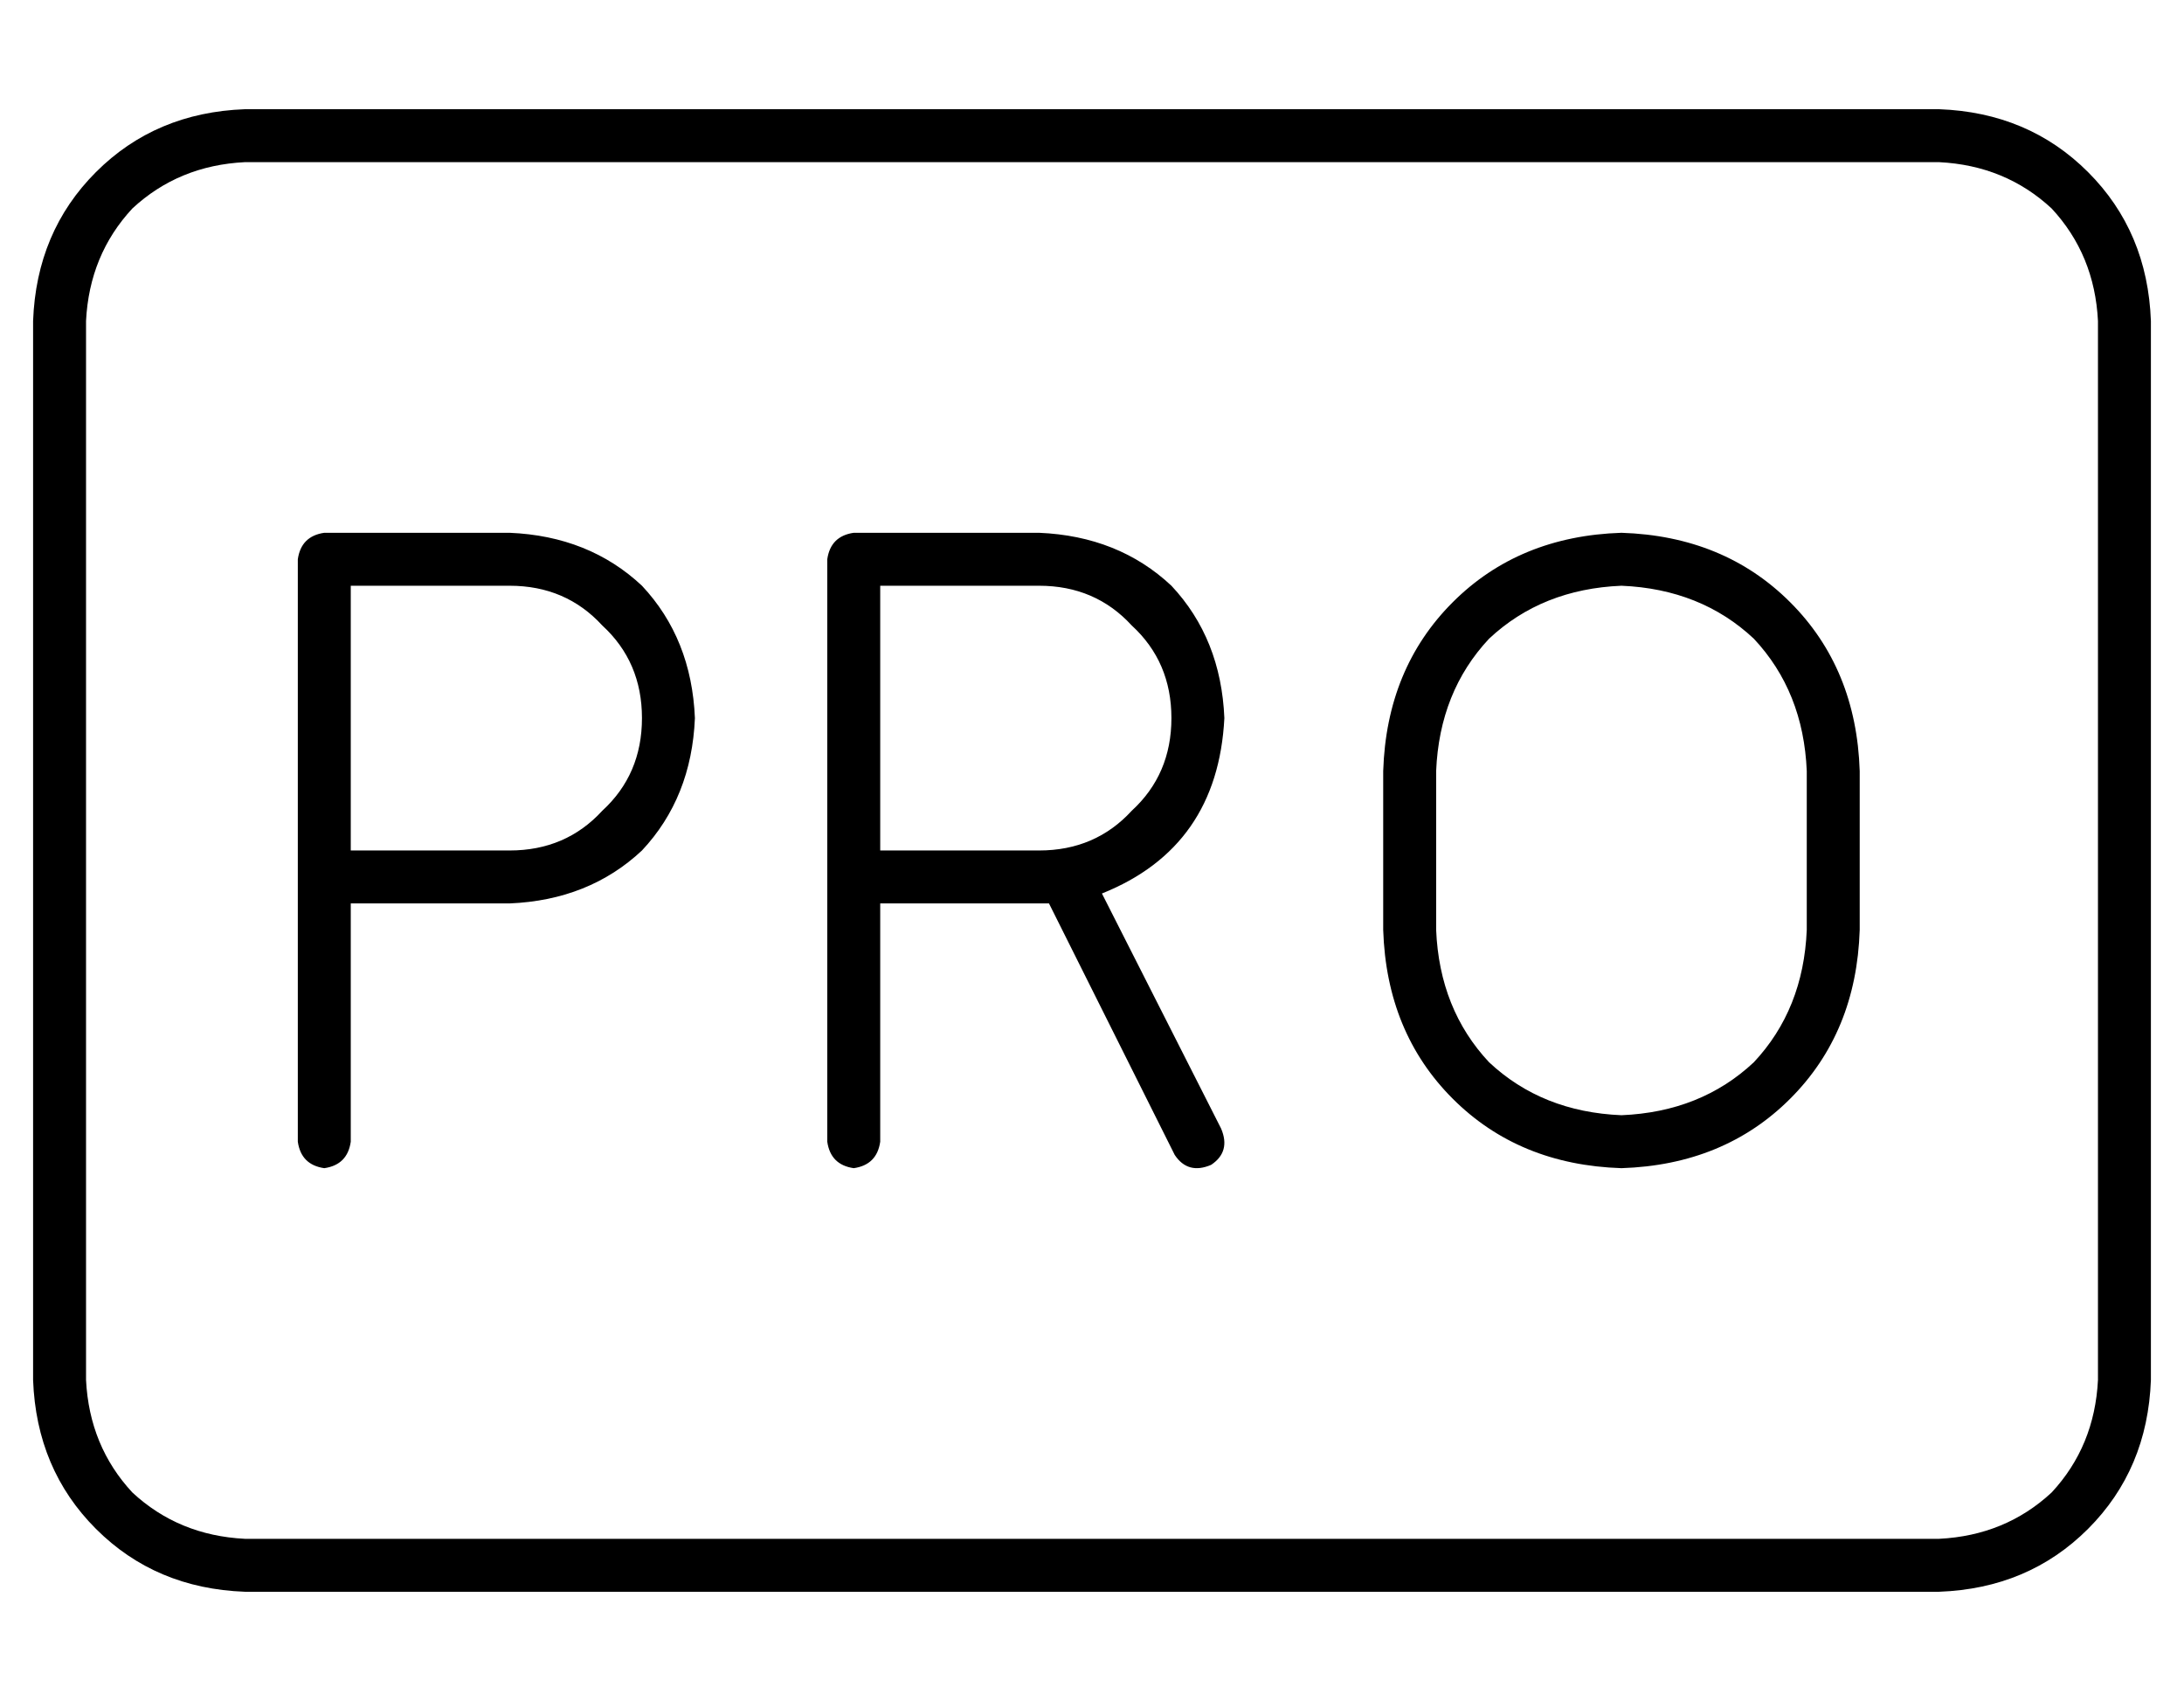 <?xml version="1.0" standalone="no"?>
<!DOCTYPE svg PUBLIC "-//W3C//DTD SVG 1.1//EN" "http://www.w3.org/Graphics/SVG/1.1/DTD/svg11.dtd" >
<svg xmlns="http://www.w3.org/2000/svg" xmlns:xlink="http://www.w3.org/1999/xlink" version="1.1" viewBox="-10 -40 660 512">
   <path fill="currentColor"
d="M64 9q-20 1 -34 14v0v0q-13 14 -14 34v320v0q1 20 14 34q14 13 34 14h512v0q20 -1 34 -14q13 -14 14 -34v-320v0q-1 -20 -14 -34q-14 -13 -34 -14h-512v0zM0 57q1 -27 19 -45v0v0q18 -18 45 -19h512v0q27 1 45 19t19 45v320v0q-1 27 -19 45t-45 19h-512v0q-27 -1 -45 -19
t-19 -45v-320v0zM88 121h56h-56h56q24 1 40 16q15 16 16 40q-1 24 -16 40q-16 15 -40 16h-48v0v72v0q-1 7 -8 8q-7 -1 -8 -8v-80v0v-96v0q1 -7 8 -8v0zM144 217q17 0 28 -12v0v0q12 -11 12 -28t-12 -28q-11 -12 -28 -12h-48v0v80v0h48v0zM408 193q1 -31 21 -51v0v0
q20 -20 51 -21q31 1 51 21t21 51v48v0q-1 31 -21 51t-51 21q-31 -1 -51 -21t-21 -51v-48v0zM480 137q-24 1 -40 16v0v0q-15 16 -16 40v48v0q1 24 16 40q16 15 40 16q24 -1 40 -16q15 -16 16 -40v-48v0q-1 -24 -16 -40q-16 -15 -40 -16v0zM248 121h56h-56h56q24 1 40 16
q15 16 16 40q-2 39 -37 53l36 71v0q3 7 -3 11q-7 3 -11 -3l-38 -76v0h-1h-2h-48v0v72v0q-1 7 -8 8q-7 -1 -8 -8v-80v0v-96v0q1 -7 8 -8v0zM304 217q17 0 28 -12v0v0q12 -11 12 -28t-12 -28q-11 -12 -28 -12h-48v0v80v0h48v0z" />
</svg>
